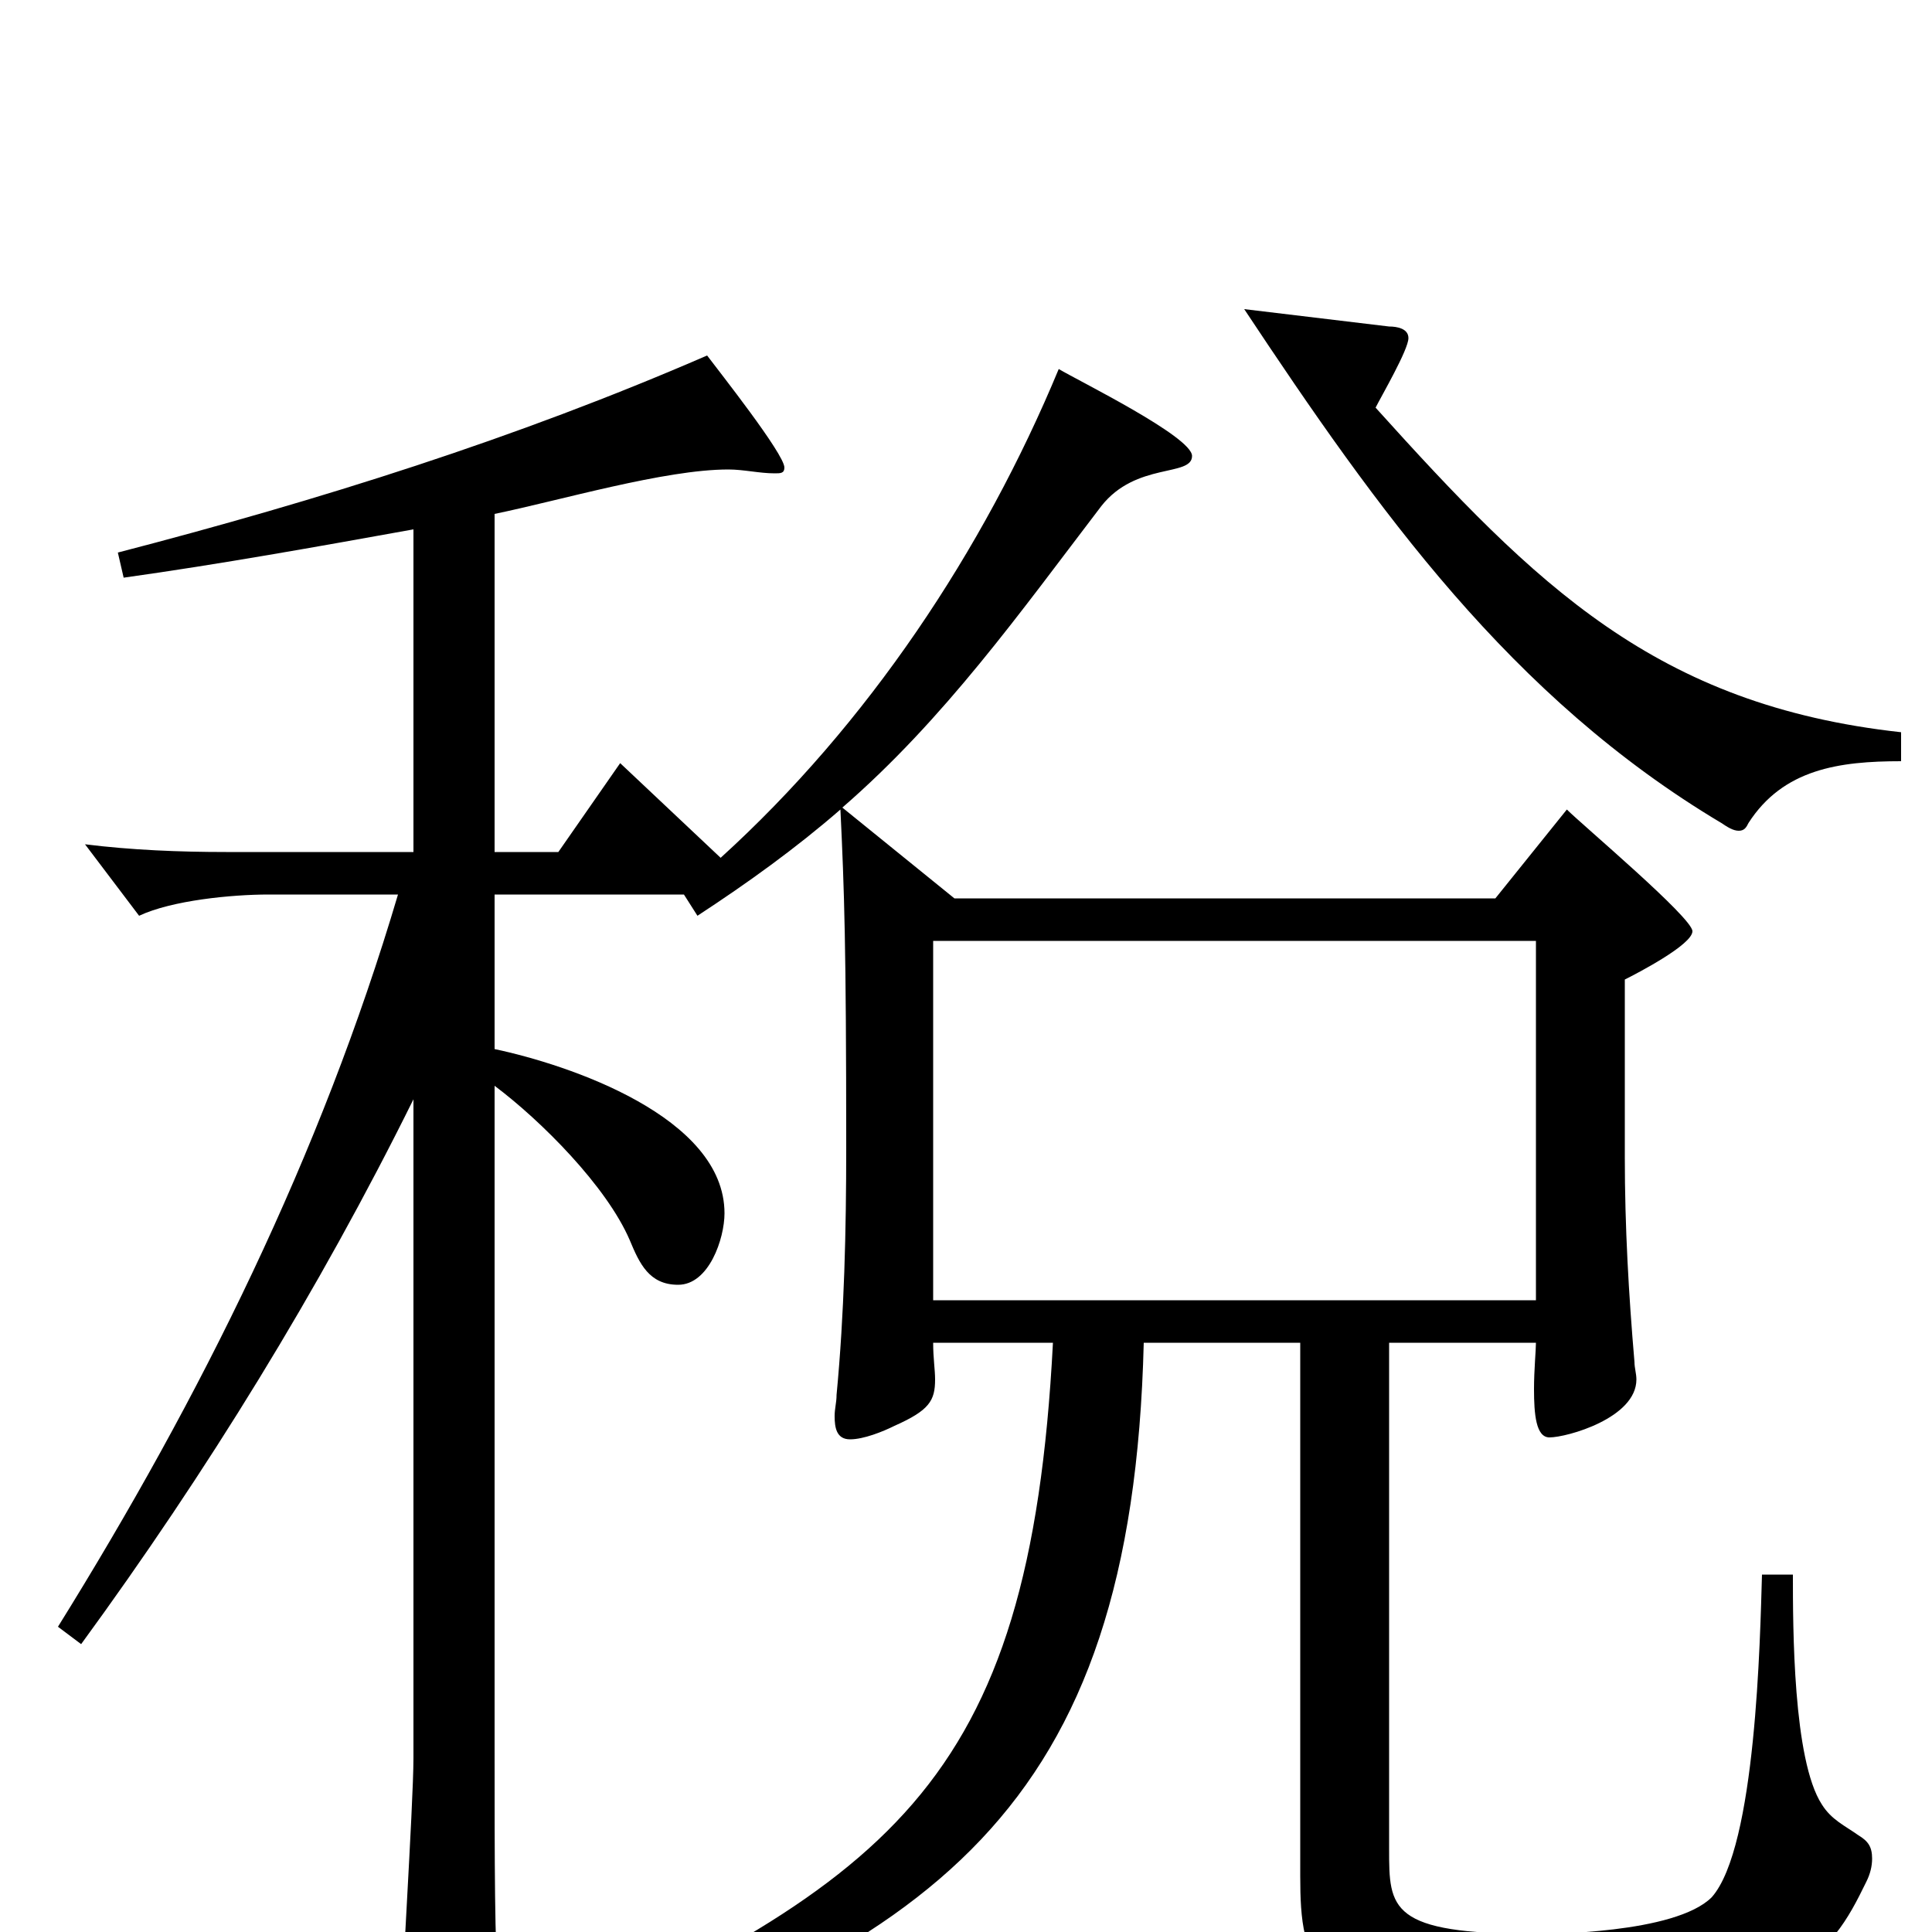<svg xmlns="http://www.w3.org/2000/svg" viewBox="0 -1000 1000 1000">
	<path fill="#000000" d="M984 -621C857 -635 795 -697 712 -789C715 -795 729 -819 729 -825C729 -830 723 -831 719 -831L644 -840C713 -736 782 -639 891 -574C894 -572 897 -570 900 -570C903 -570 904 -572 905 -574C923 -602 952 -606 984 -606ZM912 -185C911 -152 909 -44 886 -18C867 1 800 1 795 1C719 1 719 -12 719 -43V-305H795C795 -301 794 -291 794 -281C794 -268 795 -256 802 -256C811 -256 847 -266 847 -286C847 -289 846 -292 846 -295C843 -330 841 -365 841 -401V-493C847 -496 876 -511 876 -518C876 -525 819 -573 811 -581L774 -535H494L436 -582C489 -628 528 -683 570 -738C588 -761 617 -753 617 -764C617 -774 558 -803 548 -809C509 -715 449 -625 373 -556L321 -605L289 -559H256V-734C290 -741 344 -757 377 -757C385 -757 393 -755 401 -755C404 -755 406 -755 406 -758C406 -765 372 -808 366 -816C267 -773 165 -741 61 -714L64 -701C114 -708 164 -717 214 -726V-559H117C93 -559 68 -560 44 -563L72 -526C89 -534 120 -537 139 -537H206C166 -402 104 -277 30 -158L42 -149C107 -238 165 -332 214 -431V-90C214 -66 207 40 207 62C207 67 208 74 214 74C217 74 258 62 258 27C256 8 256 -35 256 -96V-438C280 -420 314 -386 326 -358C331 -346 336 -335 351 -335C367 -335 375 -359 375 -372C375 -422 294 -449 256 -457V-537H354L361 -526C387 -543 412 -561 435 -581C437 -539 438 -511 438 -406C438 -363 437 -320 433 -278C433 -274 432 -271 432 -267C432 -261 433 -255 440 -255C447 -255 457 -259 463 -262C481 -270 484 -275 484 -286C484 -291 483 -297 483 -305H545C533 -73 460 -25 256 67L263 81C483 9 586 -62 592 -305H673V-29C673 17 679 43 780 43C929 43 947 13 966 -26C968 -30 969 -34 969 -38C969 -44 967 -47 962 -50C955 -55 948 -58 943 -66C928 -89 928 -158 928 -185ZM483 -327V-513H795V-327Z"/>
</svg>